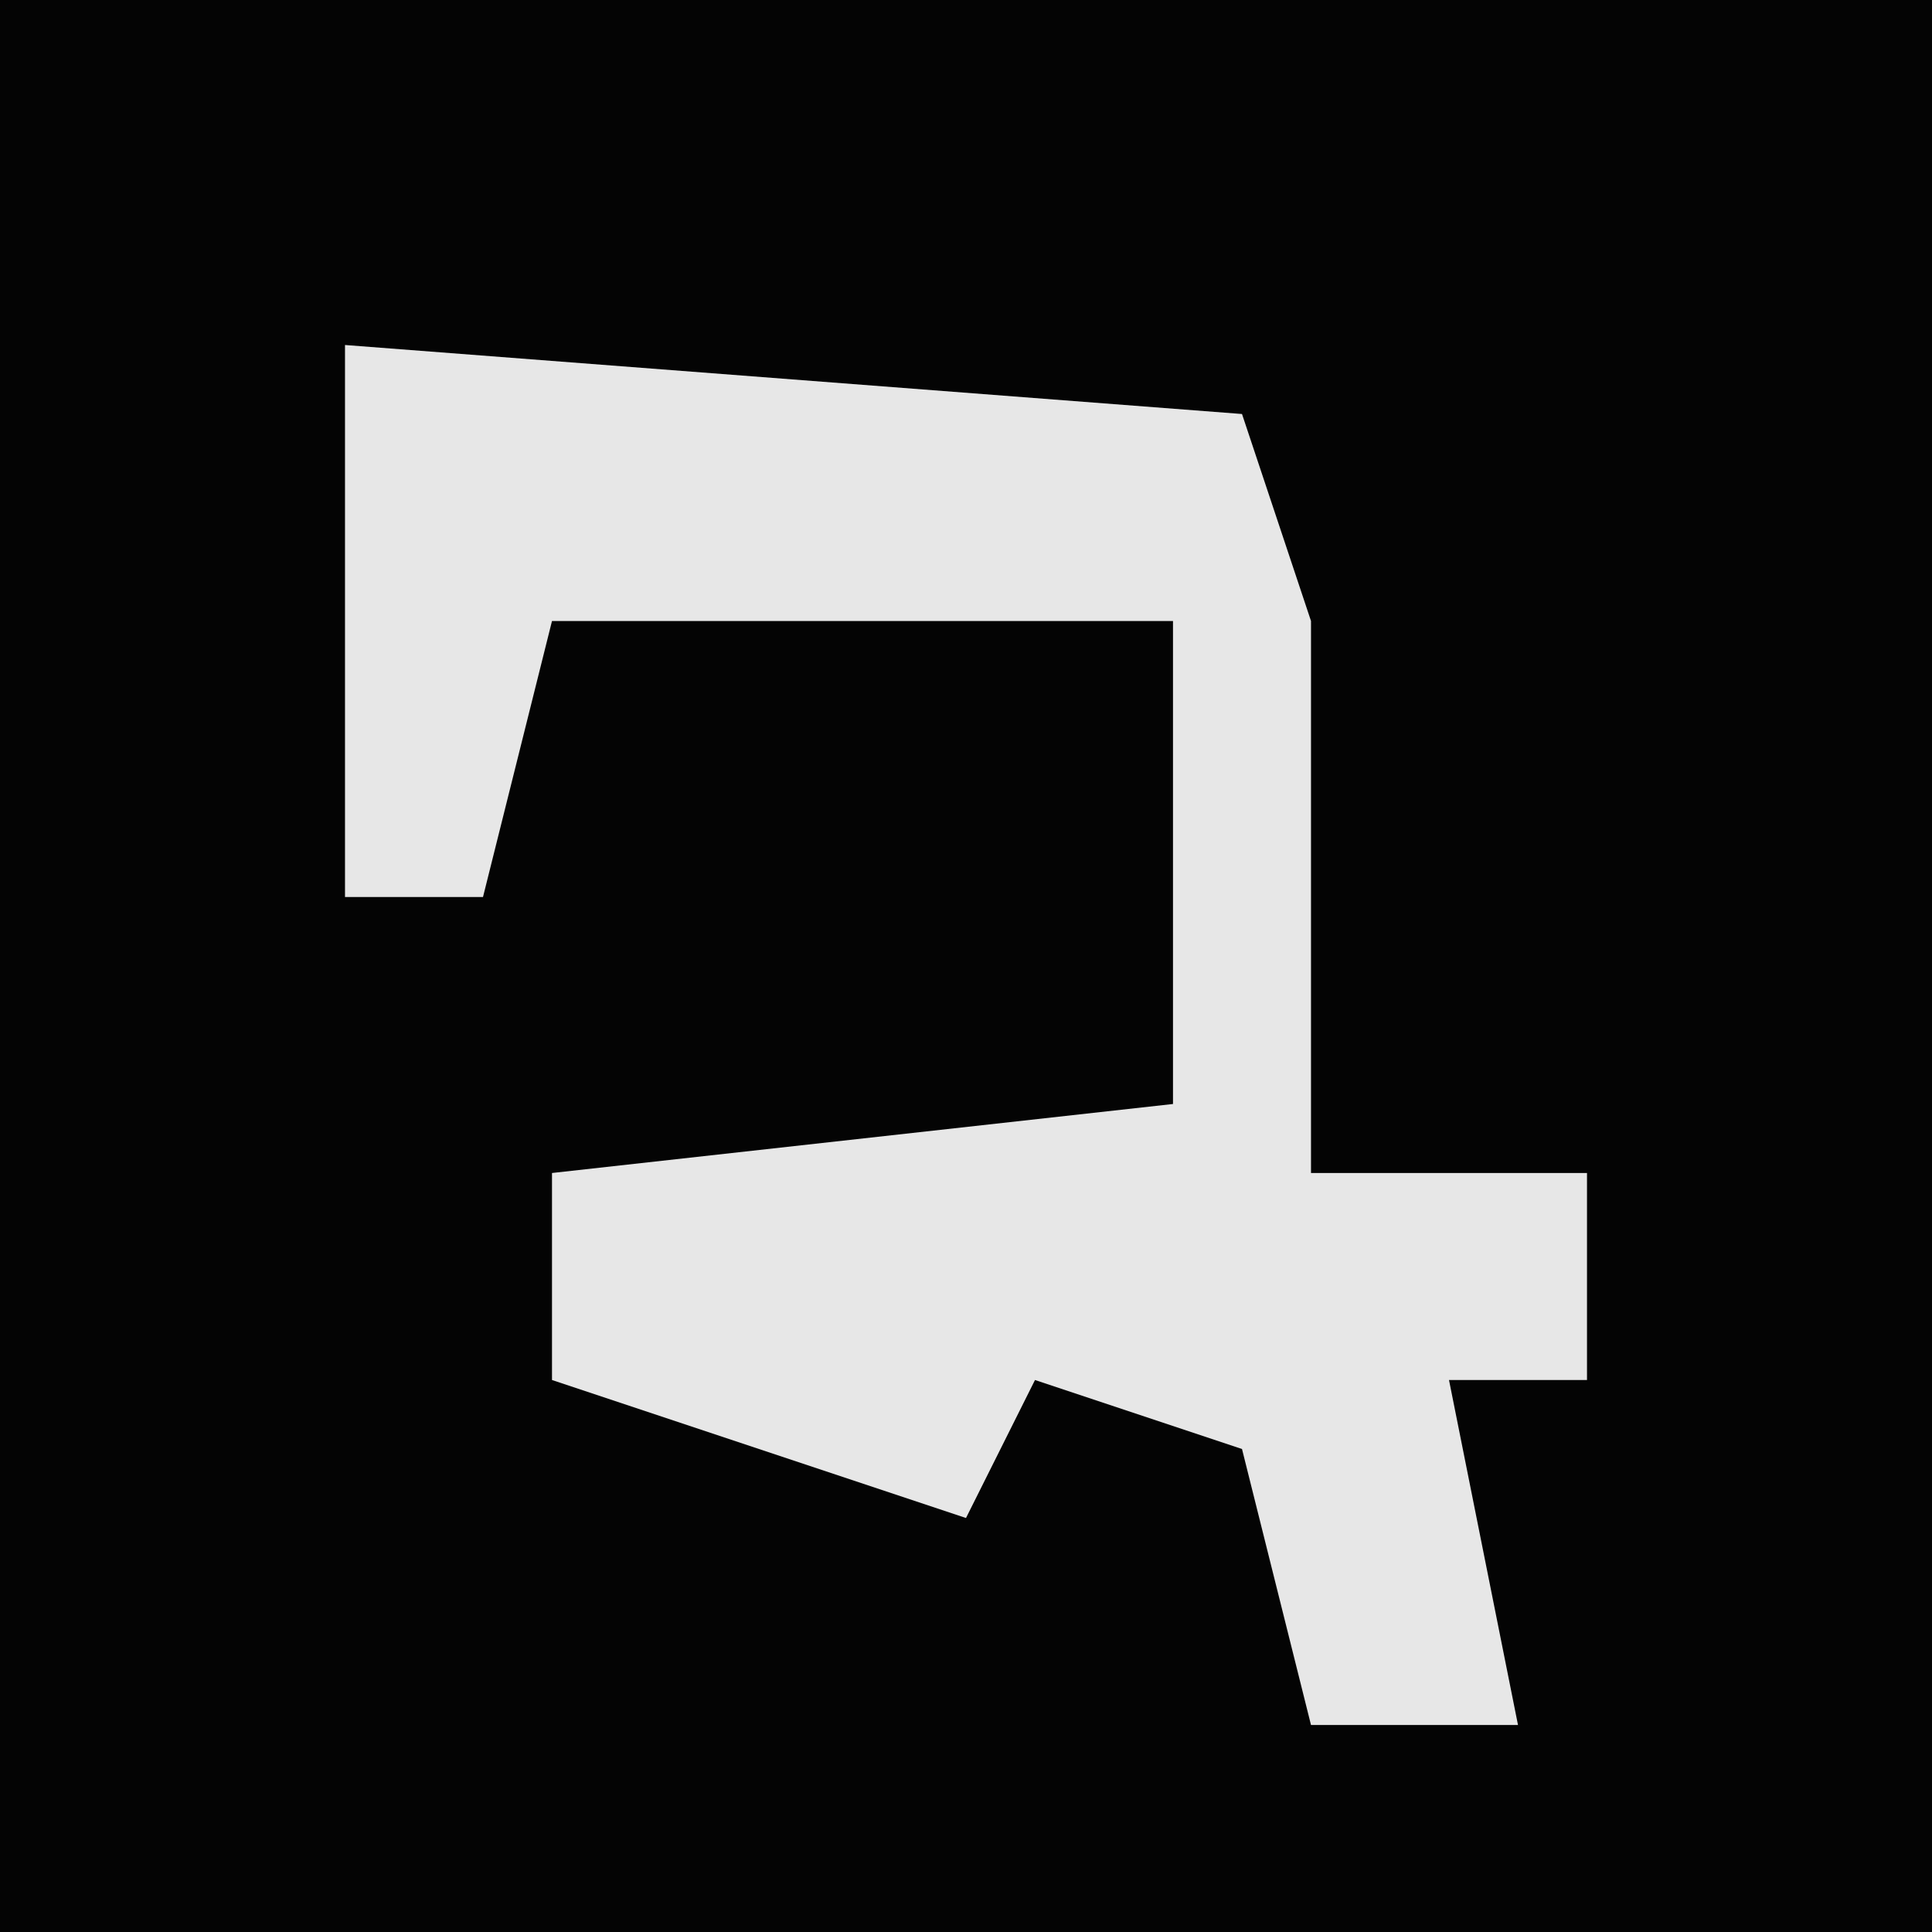 <?xml version="1.0" encoding="UTF-8"?>
<svg version="1.1" xmlns="http://www.w3.org/2000/svg" width="28" height="28">
<path d="M0,0 L28,0 L28,28 L0,28 Z " fill="#040404" transform="translate(0,0)"/>
<path d="M0,0 L13,1 L14,4 L14,12 L18,12 L18,15 L16,15 L17,20 L14,20 L13,16 L10,15 L9,17 L3,15 L3,12 L12,11 L12,4 L3,4 L2,8 L0,8 Z " fill="#E7E7E7" transform="translate(5,5)"/>
</svg>
